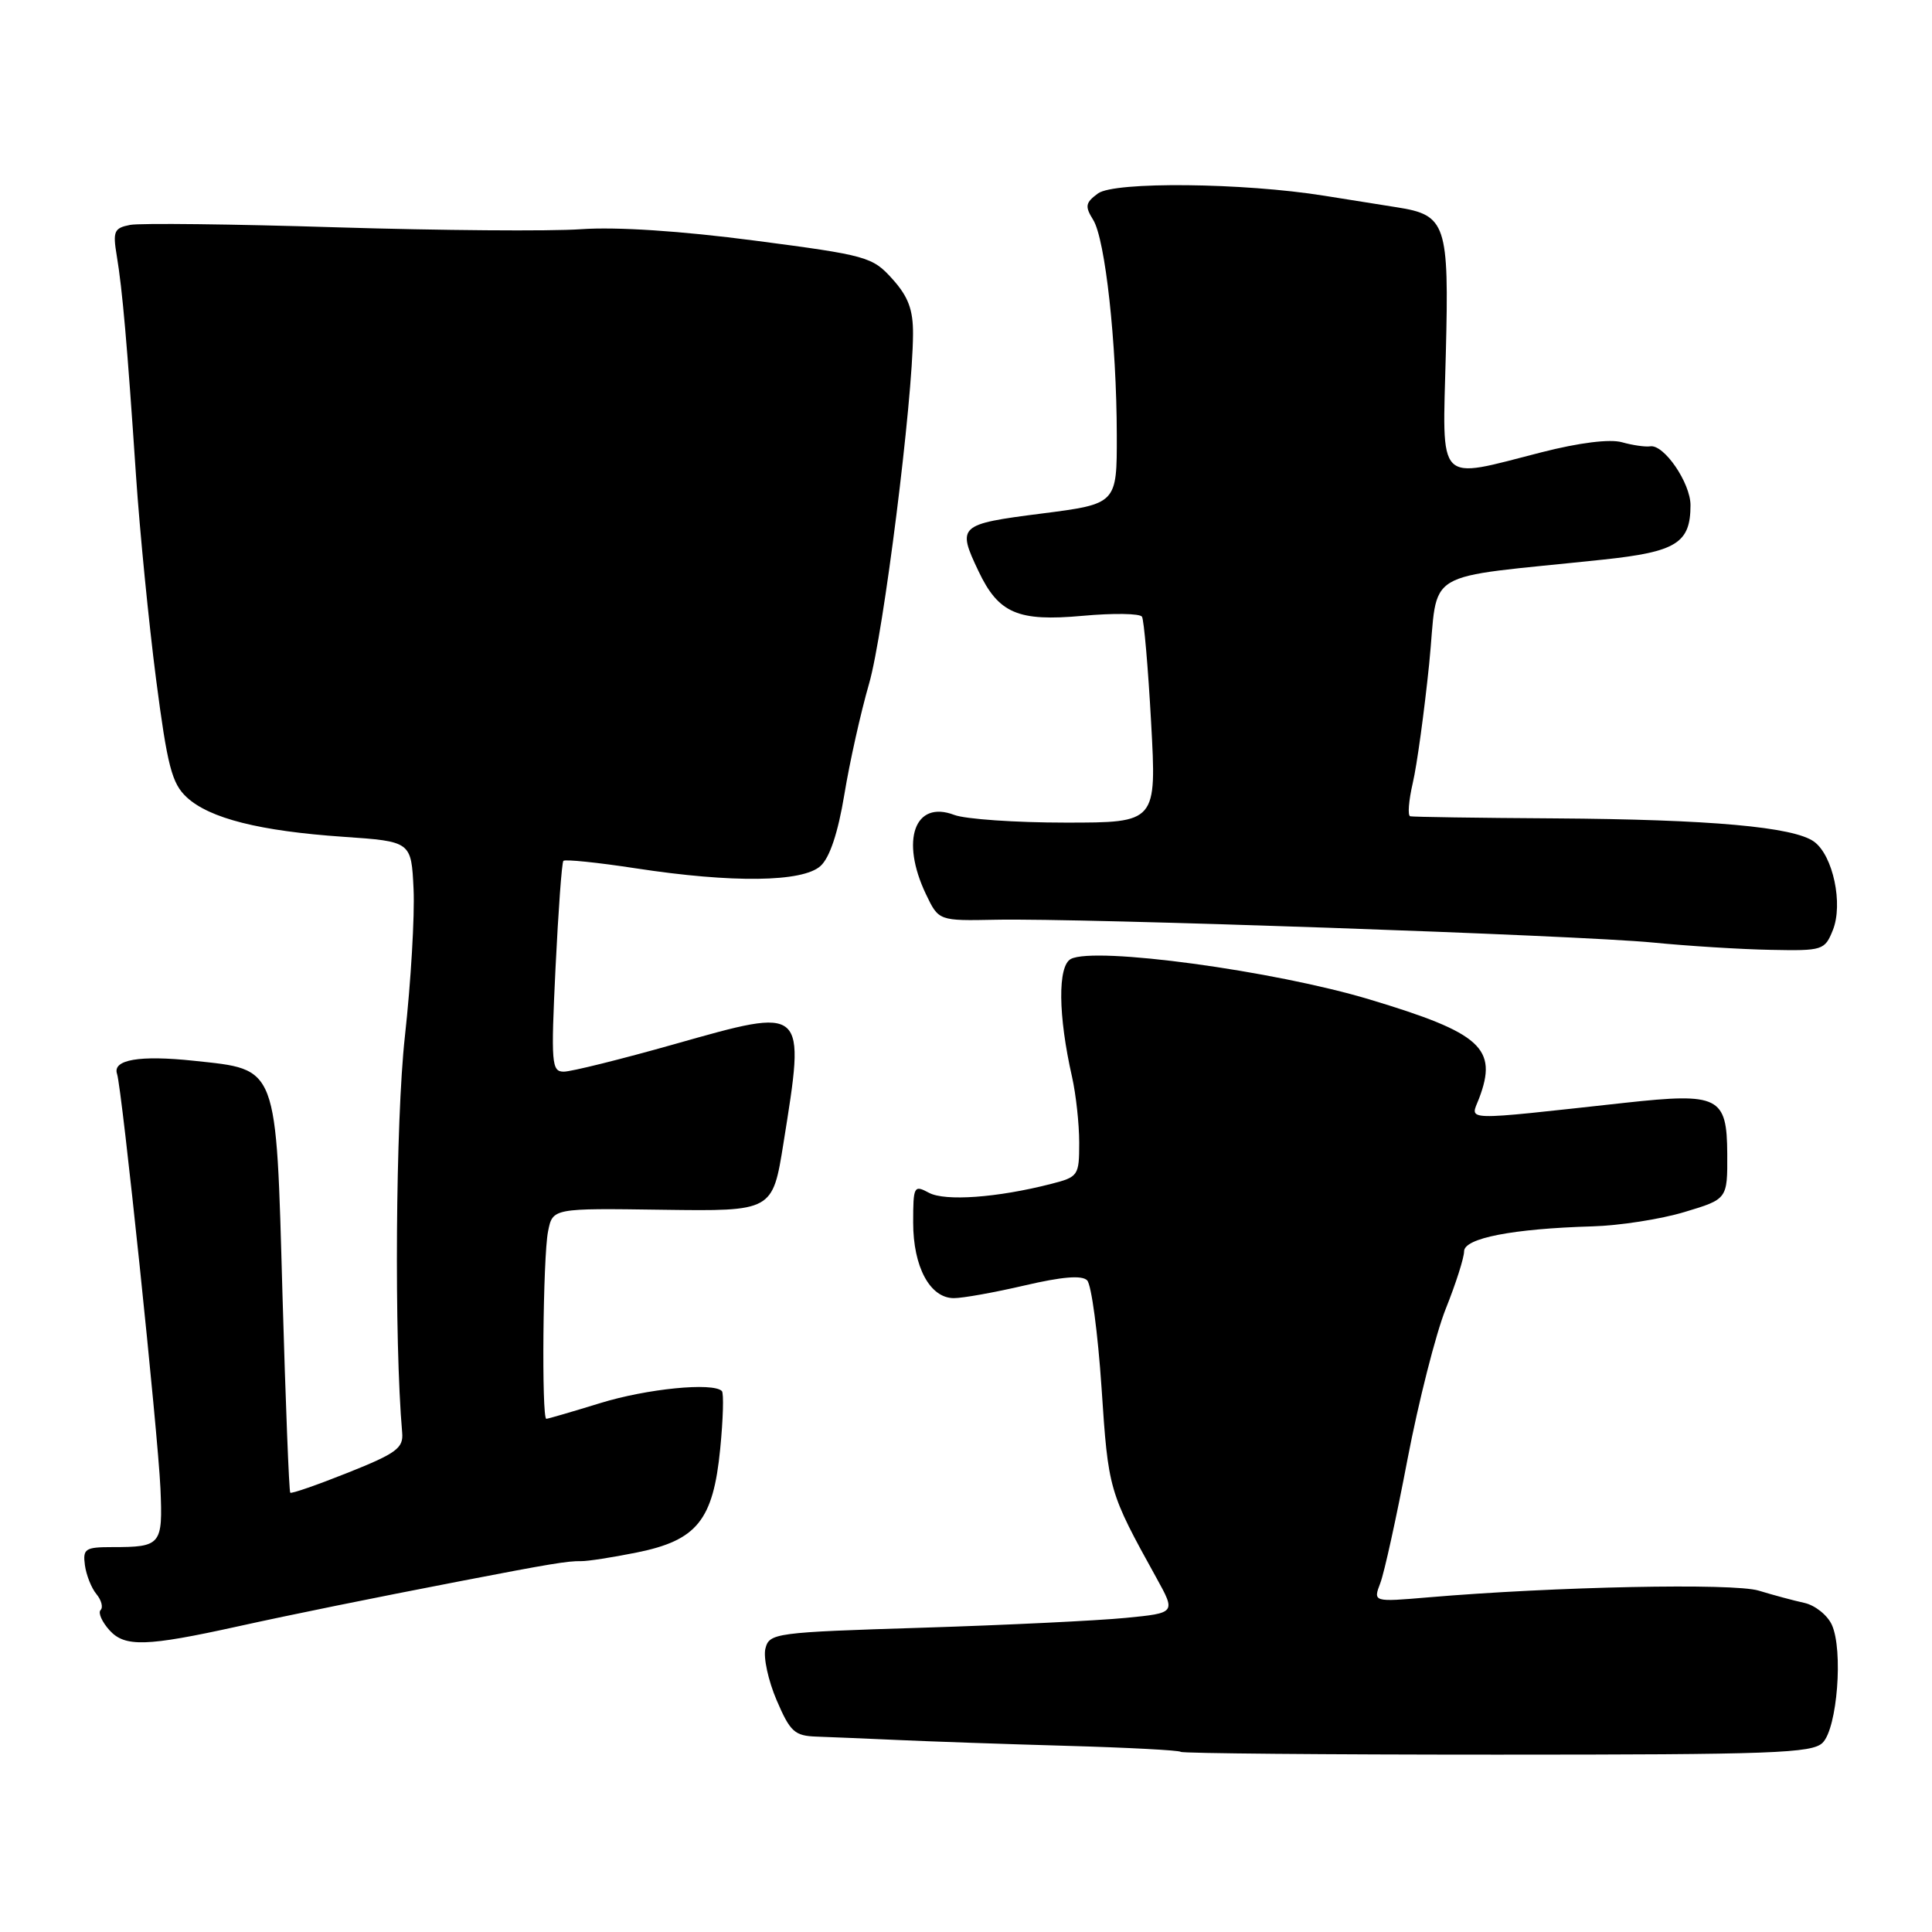 <?xml version="1.0" encoding="UTF-8" standalone="no"?>
<!DOCTYPE svg PUBLIC "-//W3C//DTD SVG 1.1//EN" "http://www.w3.org/Graphics/SVG/1.1/DTD/svg11.dtd" >
<svg xmlns="http://www.w3.org/2000/svg" xmlns:xlink="http://www.w3.org/1999/xlink" version="1.1" viewBox="0 0 256 256">
 <g >
 <path fill="currentColor"
d=" M 241.51 230.92 C 243.45 228.98 244.25 218.65 242.73 215.30 C 242.14 214.01 240.50 212.70 239.08 212.39 C 237.66 212.08 234.95 211.35 233.05 210.77 C 229.70 209.74 206.02 210.23 189.22 211.66 C 181.94 212.28 181.94 212.28 182.90 209.76 C 183.43 208.37 185.05 201.00 186.50 193.37 C 187.96 185.74 190.24 176.76 191.57 173.42 C 192.91 170.08 194.00 166.65 194.00 165.81 C 194.00 164.06 200.44 162.81 211.00 162.50 C 214.57 162.40 220.06 161.55 223.20 160.60 C 228.90 158.89 228.90 158.89 228.87 152.89 C 228.83 145.31 227.75 144.77 215.38 146.12 C 193.25 148.54 194.83 148.58 195.98 145.56 C 198.51 138.90 196.29 136.89 181.50 132.44 C 168.82 128.62 145.06 125.40 141.89 127.07 C 140.14 128.00 140.20 134.54 142.05 142.69 C 142.57 145.00 143.00 148.92 143.00 151.40 C 143.00 155.79 142.89 155.95 139.25 156.88 C 132.15 158.70 125.23 159.20 123.09 158.05 C 121.10 156.98 121.00 157.17 121.00 162.00 C 121.00 167.86 123.22 171.99 126.37 172.01 C 127.54 172.02 131.77 171.26 135.76 170.33 C 140.73 169.17 143.35 168.95 144.05 169.65 C 144.62 170.22 145.47 176.62 145.96 183.88 C 146.86 197.48 146.91 197.65 153.25 209.11 C 155.80 213.73 155.80 213.73 149.15 214.38 C 145.49 214.74 133.38 215.33 122.23 215.68 C 102.64 216.29 101.94 216.39 101.42 218.45 C 101.13 219.62 101.80 222.70 102.91 225.29 C 104.71 229.49 105.29 230.01 108.21 230.11 C 110.02 230.17 114.88 230.38 119.00 230.56 C 123.12 230.75 133.16 231.10 141.29 231.33 C 149.43 231.56 156.26 231.92 156.46 232.13 C 156.67 232.33 175.53 232.50 198.38 232.50 C 234.96 232.50 240.12 232.31 241.51 230.92 Z  M 31.50 215.51 C 38.65 213.93 49.35 211.76 61.00 209.51 C 72.91 207.21 75.29 206.82 77.00 206.86 C 77.83 206.88 81.13 206.37 84.35 205.72 C 92.36 204.11 94.50 201.45 95.43 191.99 C 95.82 188.04 95.92 184.59 95.65 184.32 C 94.47 183.14 85.71 184.01 79.53 185.92 C 75.82 187.06 72.61 188.00 72.39 188.00 C 71.75 188.00 71.94 166.53 72.62 163.17 C 73.23 160.09 73.23 160.09 87.80 160.30 C 102.37 160.50 102.37 160.50 103.81 151.50 C 106.73 133.24 106.91 133.40 89.39 138.35 C 82.29 140.36 75.68 142.00 74.71 142.00 C 73.08 142.00 73.00 140.96 73.61 128.25 C 73.98 120.69 74.44 114.31 74.65 114.07 C 74.86 113.84 79.18 114.28 84.26 115.06 C 97.06 117.02 106.35 116.90 108.72 114.75 C 109.94 113.65 111.04 110.36 111.88 105.28 C 112.58 101.00 114.06 94.38 115.16 90.58 C 117.07 83.96 120.94 53.16 120.98 44.27 C 121.00 41.04 120.35 39.30 118.25 36.97 C 115.61 34.03 114.91 33.83 100.00 31.88 C 90.21 30.60 81.74 30.04 77.00 30.37 C 72.88 30.66 58.28 30.54 44.57 30.12 C 30.85 29.69 18.56 29.55 17.25 29.80 C 15.12 30.21 14.93 30.64 15.47 33.88 C 16.22 38.36 16.85 45.59 18.02 63.00 C 18.52 70.42 19.72 82.57 20.68 90.00 C 22.18 101.53 22.77 103.81 24.74 105.64 C 27.76 108.44 34.41 110.12 45.50 110.88 C 54.50 111.50 54.50 111.50 54.80 117.83 C 54.96 121.32 54.45 130.09 53.65 137.33 C 52.41 148.56 52.22 177.56 53.29 189.84 C 53.47 191.88 52.53 192.57 46.12 195.13 C 42.06 196.75 38.62 197.95 38.46 197.79 C 38.30 197.63 37.84 185.82 37.43 171.55 C 36.57 140.89 36.89 141.76 25.71 140.56 C 18.50 139.79 14.87 140.41 15.51 142.30 C 16.16 144.22 20.93 189.84 21.26 197.23 C 21.58 204.72 21.36 205.00 14.88 205.00 C 11.29 205.00 10.96 205.22 11.25 207.39 C 11.43 208.70 12.11 210.43 12.78 211.23 C 13.44 212.03 13.69 212.98 13.33 213.34 C 12.97 213.69 13.51 214.91 14.52 216.03 C 16.55 218.26 19.39 218.18 31.50 215.51 Z  M 242.86 123.25 C 244.25 119.79 242.89 113.37 240.38 111.53 C 237.69 109.57 226.67 108.58 206.00 108.44 C 195.82 108.38 187.21 108.25 186.86 108.16 C 186.50 108.07 186.66 106.09 187.20 103.75 C 187.75 101.41 188.72 94.33 189.37 88.00 C 190.68 75.06 187.86 76.76 212.44 74.15 C 222.13 73.12 224.00 71.96 224.00 66.94 C 224.00 63.99 220.48 58.85 218.66 59.14 C 218.02 59.24 216.34 59.00 214.92 58.60 C 213.32 58.15 209.27 58.65 204.26 59.93 C 190.20 63.52 191.13 64.49 191.58 46.81 C 192.02 29.68 191.62 28.49 185.11 27.47 C 183.13 27.16 178.80 26.47 175.50 25.94 C 164.74 24.21 147.67 24.04 145.49 25.63 C 143.82 26.86 143.73 27.33 144.85 29.13 C 146.45 31.69 147.96 45.43 147.98 57.64 C 148.00 66.77 148.00 66.77 138.00 68.05 C 127.03 69.45 126.79 69.66 129.65 75.67 C 132.31 81.28 134.87 82.38 143.45 81.60 C 147.51 81.23 151.06 81.28 151.32 81.72 C 151.58 82.15 152.13 88.46 152.53 95.75 C 153.26 109.00 153.26 109.00 141.19 109.00 C 134.56 109.00 127.92 108.54 126.44 107.98 C 121.20 105.98 119.28 111.33 122.69 118.48 C 124.38 122.02 124.38 122.02 131.94 121.87 C 143.10 121.63 209.14 123.93 219.00 124.89 C 223.68 125.35 230.71 125.79 234.63 125.86 C 241.52 126.00 241.79 125.91 242.86 123.25 Z "/>
</g>
</svg>